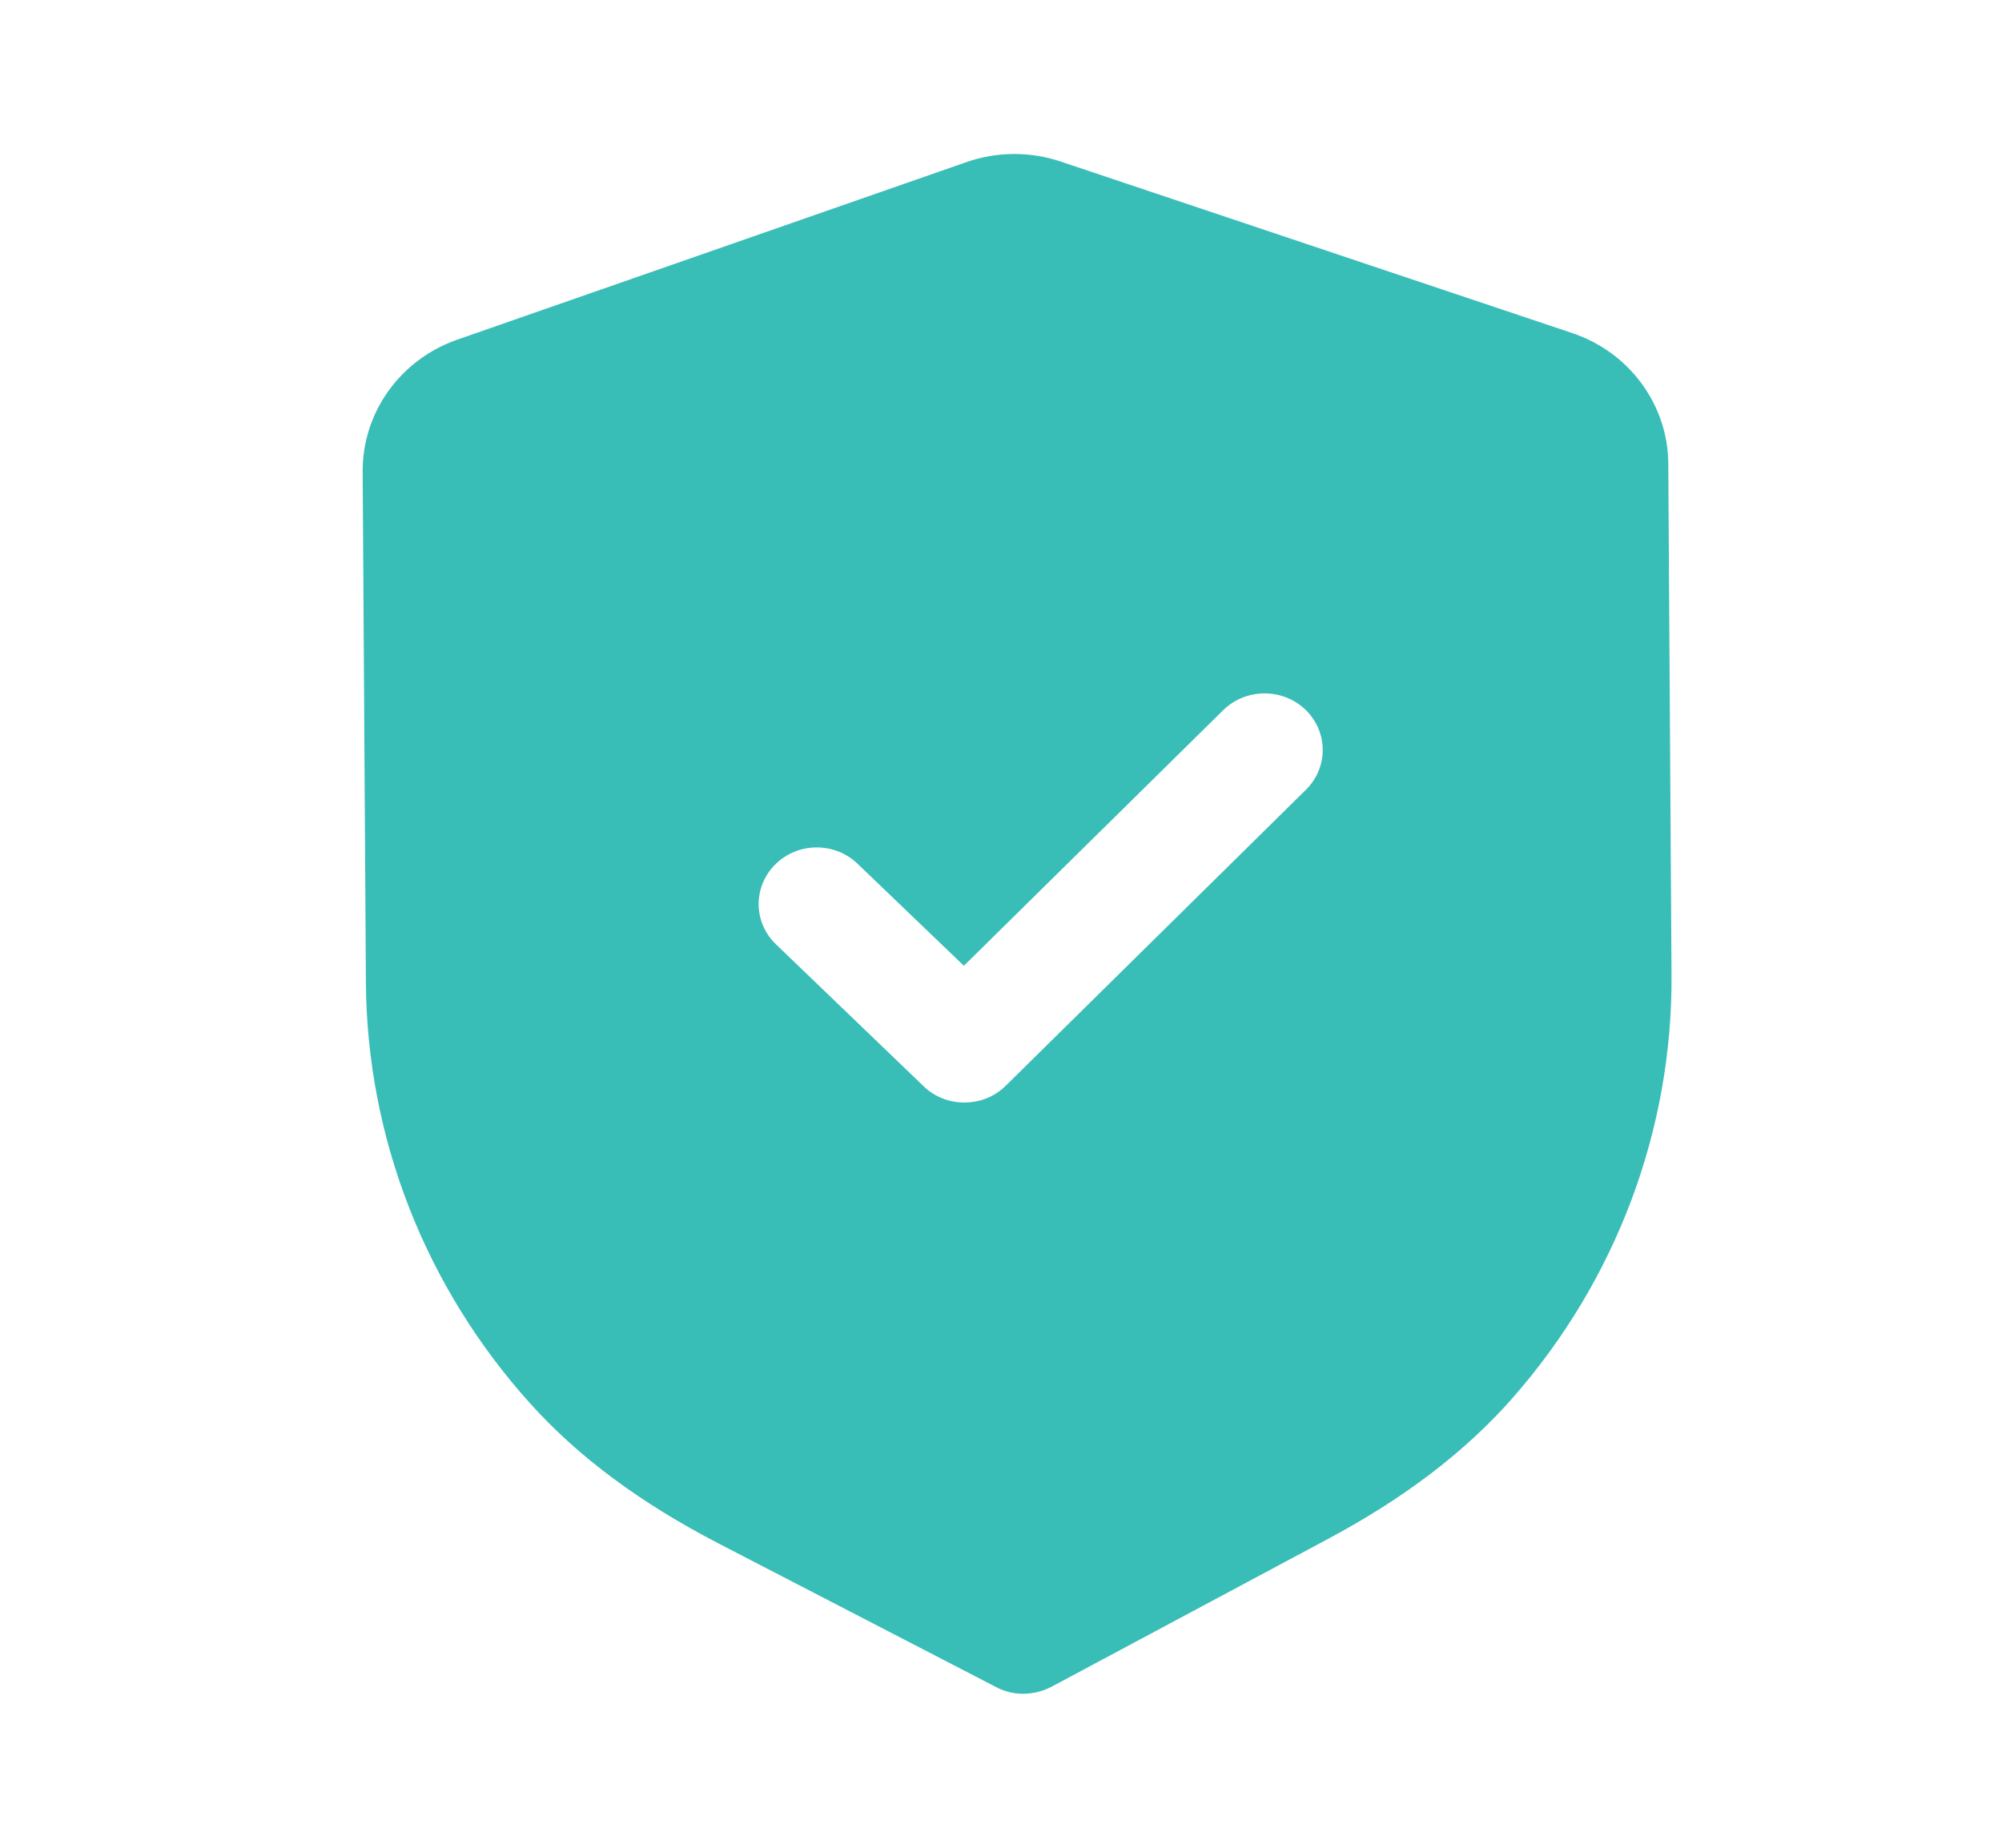 <svg width="13" height="12" viewBox="0 0 13 12" fill="none" xmlns="http://www.w3.org/2000/svg">
<path fill-rule="evenodd" clip-rule="evenodd" d="M6.469 10.957C6.524 10.986 6.586 11.001 6.648 11C6.71 10.999 6.771 10.984 6.827 10.955L8.611 10.001C9.117 9.732 9.513 9.43 9.822 9.079C10.494 8.314 10.861 7.338 10.854 6.331L10.833 3.011C10.831 2.629 10.58 2.287 10.209 2.163L6.89 1.05C6.69 0.982 6.471 0.984 6.275 1.053L2.969 2.206C2.599 2.335 2.353 2.679 2.355 3.062L2.376 6.38C2.382 7.388 2.762 8.36 3.445 9.117C3.757 9.463 4.157 9.76 4.668 10.025L6.469 10.957ZM5.997 7.054C6.071 7.126 6.168 7.161 6.264 7.16C6.361 7.16 6.457 7.124 6.531 7.051L8.48 5.129C8.627 4.984 8.625 4.752 8.477 4.609C8.329 4.467 8.09 4.468 7.943 4.612L6.259 6.272L5.569 5.61C5.421 5.467 5.182 5.468 5.035 5.613C4.889 5.758 4.89 5.99 5.039 6.133L5.997 7.054Z" fill="#39BDB7"/>
</svg>
